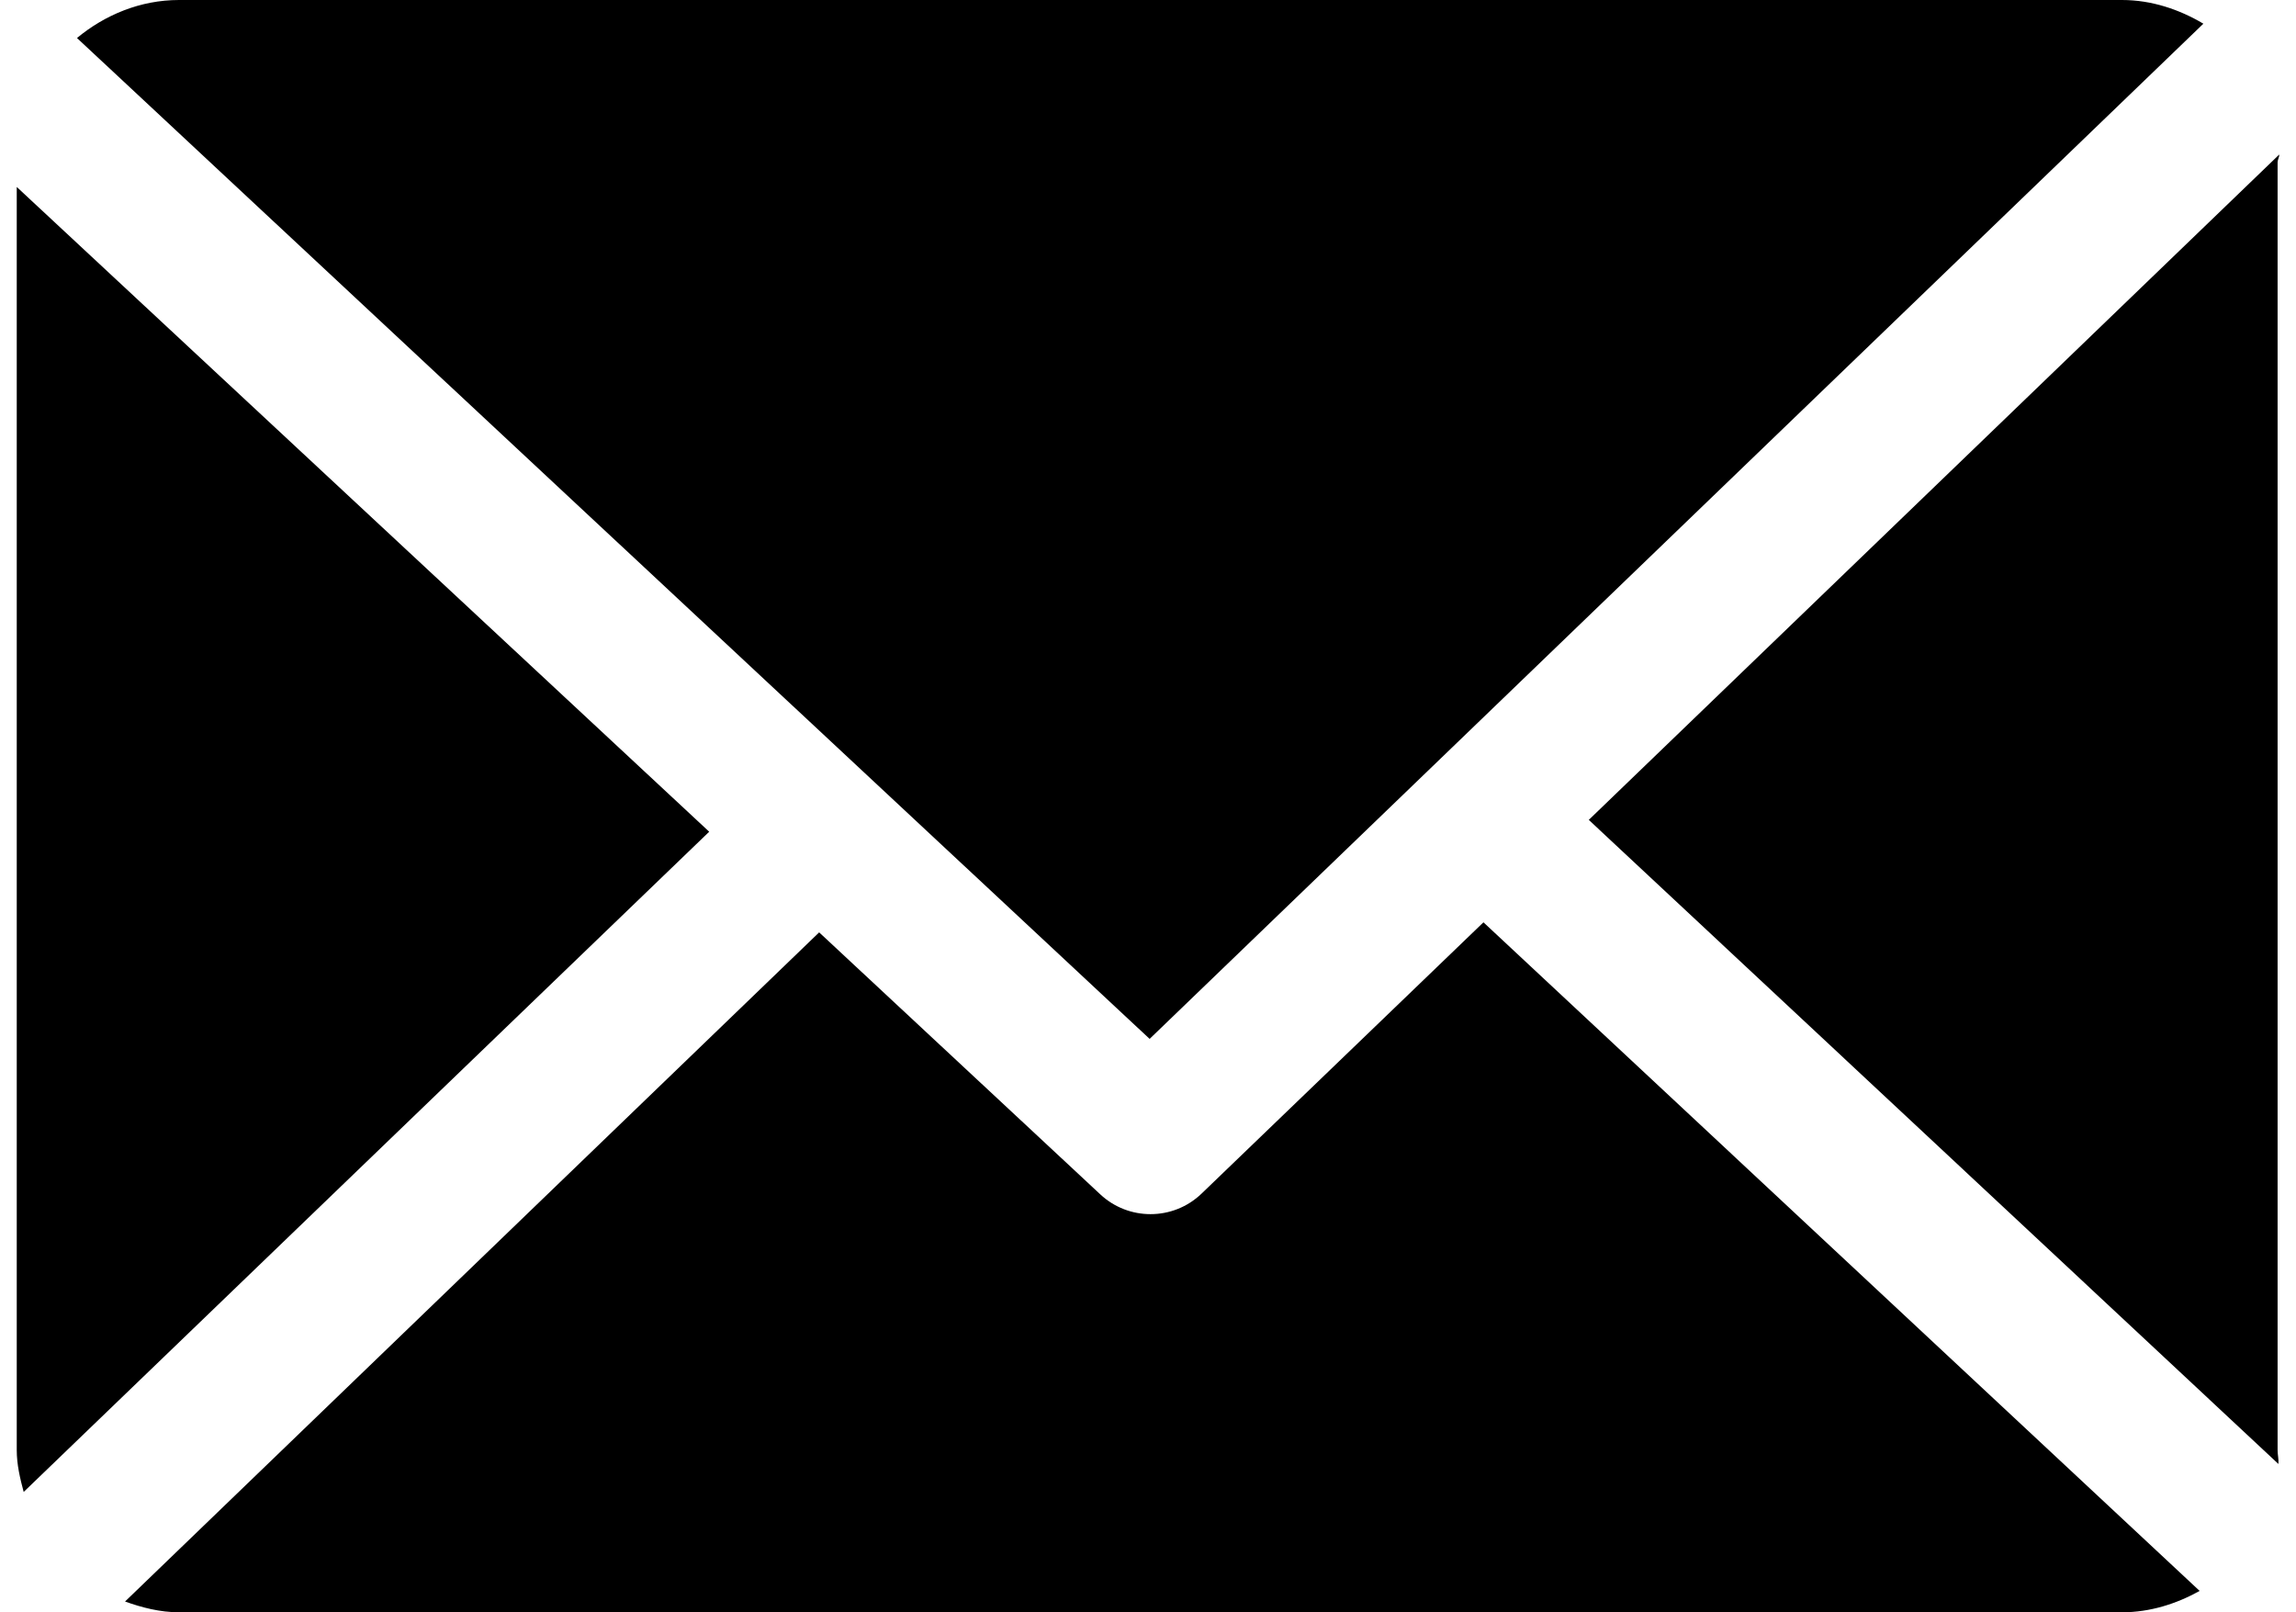 <?xml version="1.0" encoding="UTF-8" standalone="no"?>
<svg
   xmlns:dc="http://purl.org/dc/elements/1.1/"
   xmlns:cc="http://creativecommons.org/ns#"
   xmlns:rdf="http://www.w3.org/1999/02/22-rdf-syntax-ns#"
   xmlns:svg="http://www.w3.org/2000/svg"
   xmlns="http://www.w3.org/2000/svg"
   xmlns:sodipodi="http://sodipodi.sourceforge.net/DTD/sodipodi-0.dtd"
   xmlns:inkscape="http://www.inkscape.org/namespaces/inkscape"
   inkscape:version="1.0 (4035a4fb49, 2020-05-01)"
   height="33"
   width="47"
   sodipodi:docname="email.svg"
   version="1.1"
   xml:space="preserve"
   viewBox="0 0 46.609 33.21"
   y="0px"
   x="0px"
   id="Capa_1"><defs
   id="defs923" /><sodipodi:namedview
   inkscape:current-layer="g888"
   inkscape:window-maximized="1"
   inkscape:window-y="-8"
   inkscape:window-x="-8"
   inkscape:cy="16.52"
   inkscape:cx="23.219887"
   inkscape:zoom="3.5956522"
   fit-margin-bottom="0"
   fit-margin-right="0"
   fit-margin-left="0"
   fit-margin-top="0"
   showgrid="false"
   id="namedview921"
   inkscape:window-height="1017"
   inkscape:window-width="1920"
   inkscape:pageshadow="2"
   inkscape:pageopacity="0"
   guidetolerance="10"
   gridtolerance="10"
   objecttolerance="10"
   borderopacity="1"
   bordercolor="#666666"
   pagecolor="#ffffff" />
<g
   transform="translate(-91.78,-98.48)"
   id="g888">
	<path
   style="stroke-width:0.203"
   id="path880"
   d="m 138.355,101.821 c 0,-0.053 0.037,-0.105 0.034,-0.158 l -14.224,13.705 14.207,13.267 c 0.008,-0.095 -0.017,-0.19 -0.017,-0.287 z" />
	<path
   style="stroke-width:0.203"
   id="path882"
   d="m 121.995,117.478 -5.806,5.587 c -0.294,0.283 -0.673,0.424 -1.053,0.424 -0.372,0 -0.744,-0.136 -1.035,-0.408 l -5.791,-5.396 -14.299,13.783 c 0.348,0.125 0.721,0.222 1.112,0.222 h 40.028 c 0.58,0 1.125,-0.177 1.598,-0.44 z" />
	<path
   style="stroke-width:0.203"
   id="path884"
   d="M 115.118,119.879 136.826,98.968 C 136.334,98.676 135.762,98.48 135.149,98.48 H 95.121 c -0.798,0 -1.53,0.31 -2.1,0.783 z" />
	<path
   style="stroke-width:0.203"
   id="path886"
   d="m 91.78,102.331 v 26.018 c 0,0.299 0.069,0.587 0.143,0.862 l 14.122,-13.599 z" />
</g>
<g
   transform="translate(-91.78,-98.48)"
   id="g890">
</g>
<g
   transform="translate(-91.78,-98.48)"
   id="g892">
</g>
<g
   transform="translate(-91.78,-98.48)"
   id="g894">
</g>
<g
   transform="translate(-91.78,-98.48)"
   id="g896">
</g>
<g
   transform="translate(-91.78,-98.48)"
   id="g898">
</g>
<g
   transform="translate(-91.78,-98.48)"
   id="g900">
</g>
<g
   transform="translate(-91.78,-98.48)"
   id="g902">
</g>
<g
   transform="translate(-91.78,-98.48)"
   id="g904">
</g>
<g
   transform="translate(-91.78,-98.48)"
   id="g906">
</g>
<g
   transform="translate(-91.78,-98.48)"
   id="g908">
</g>
<g
   transform="translate(-91.78,-98.48)"
   id="g910">
</g>
<g
   transform="translate(-91.78,-98.48)"
   id="g912">
</g>
<g
   transform="translate(-91.78,-98.48)"
   id="g914">
</g>
<g
   transform="translate(-91.78,-98.48)"
   id="g916">
</g>
<g
   transform="translate(-91.78,-98.48)"
   id="g918">
</g>
</svg>
